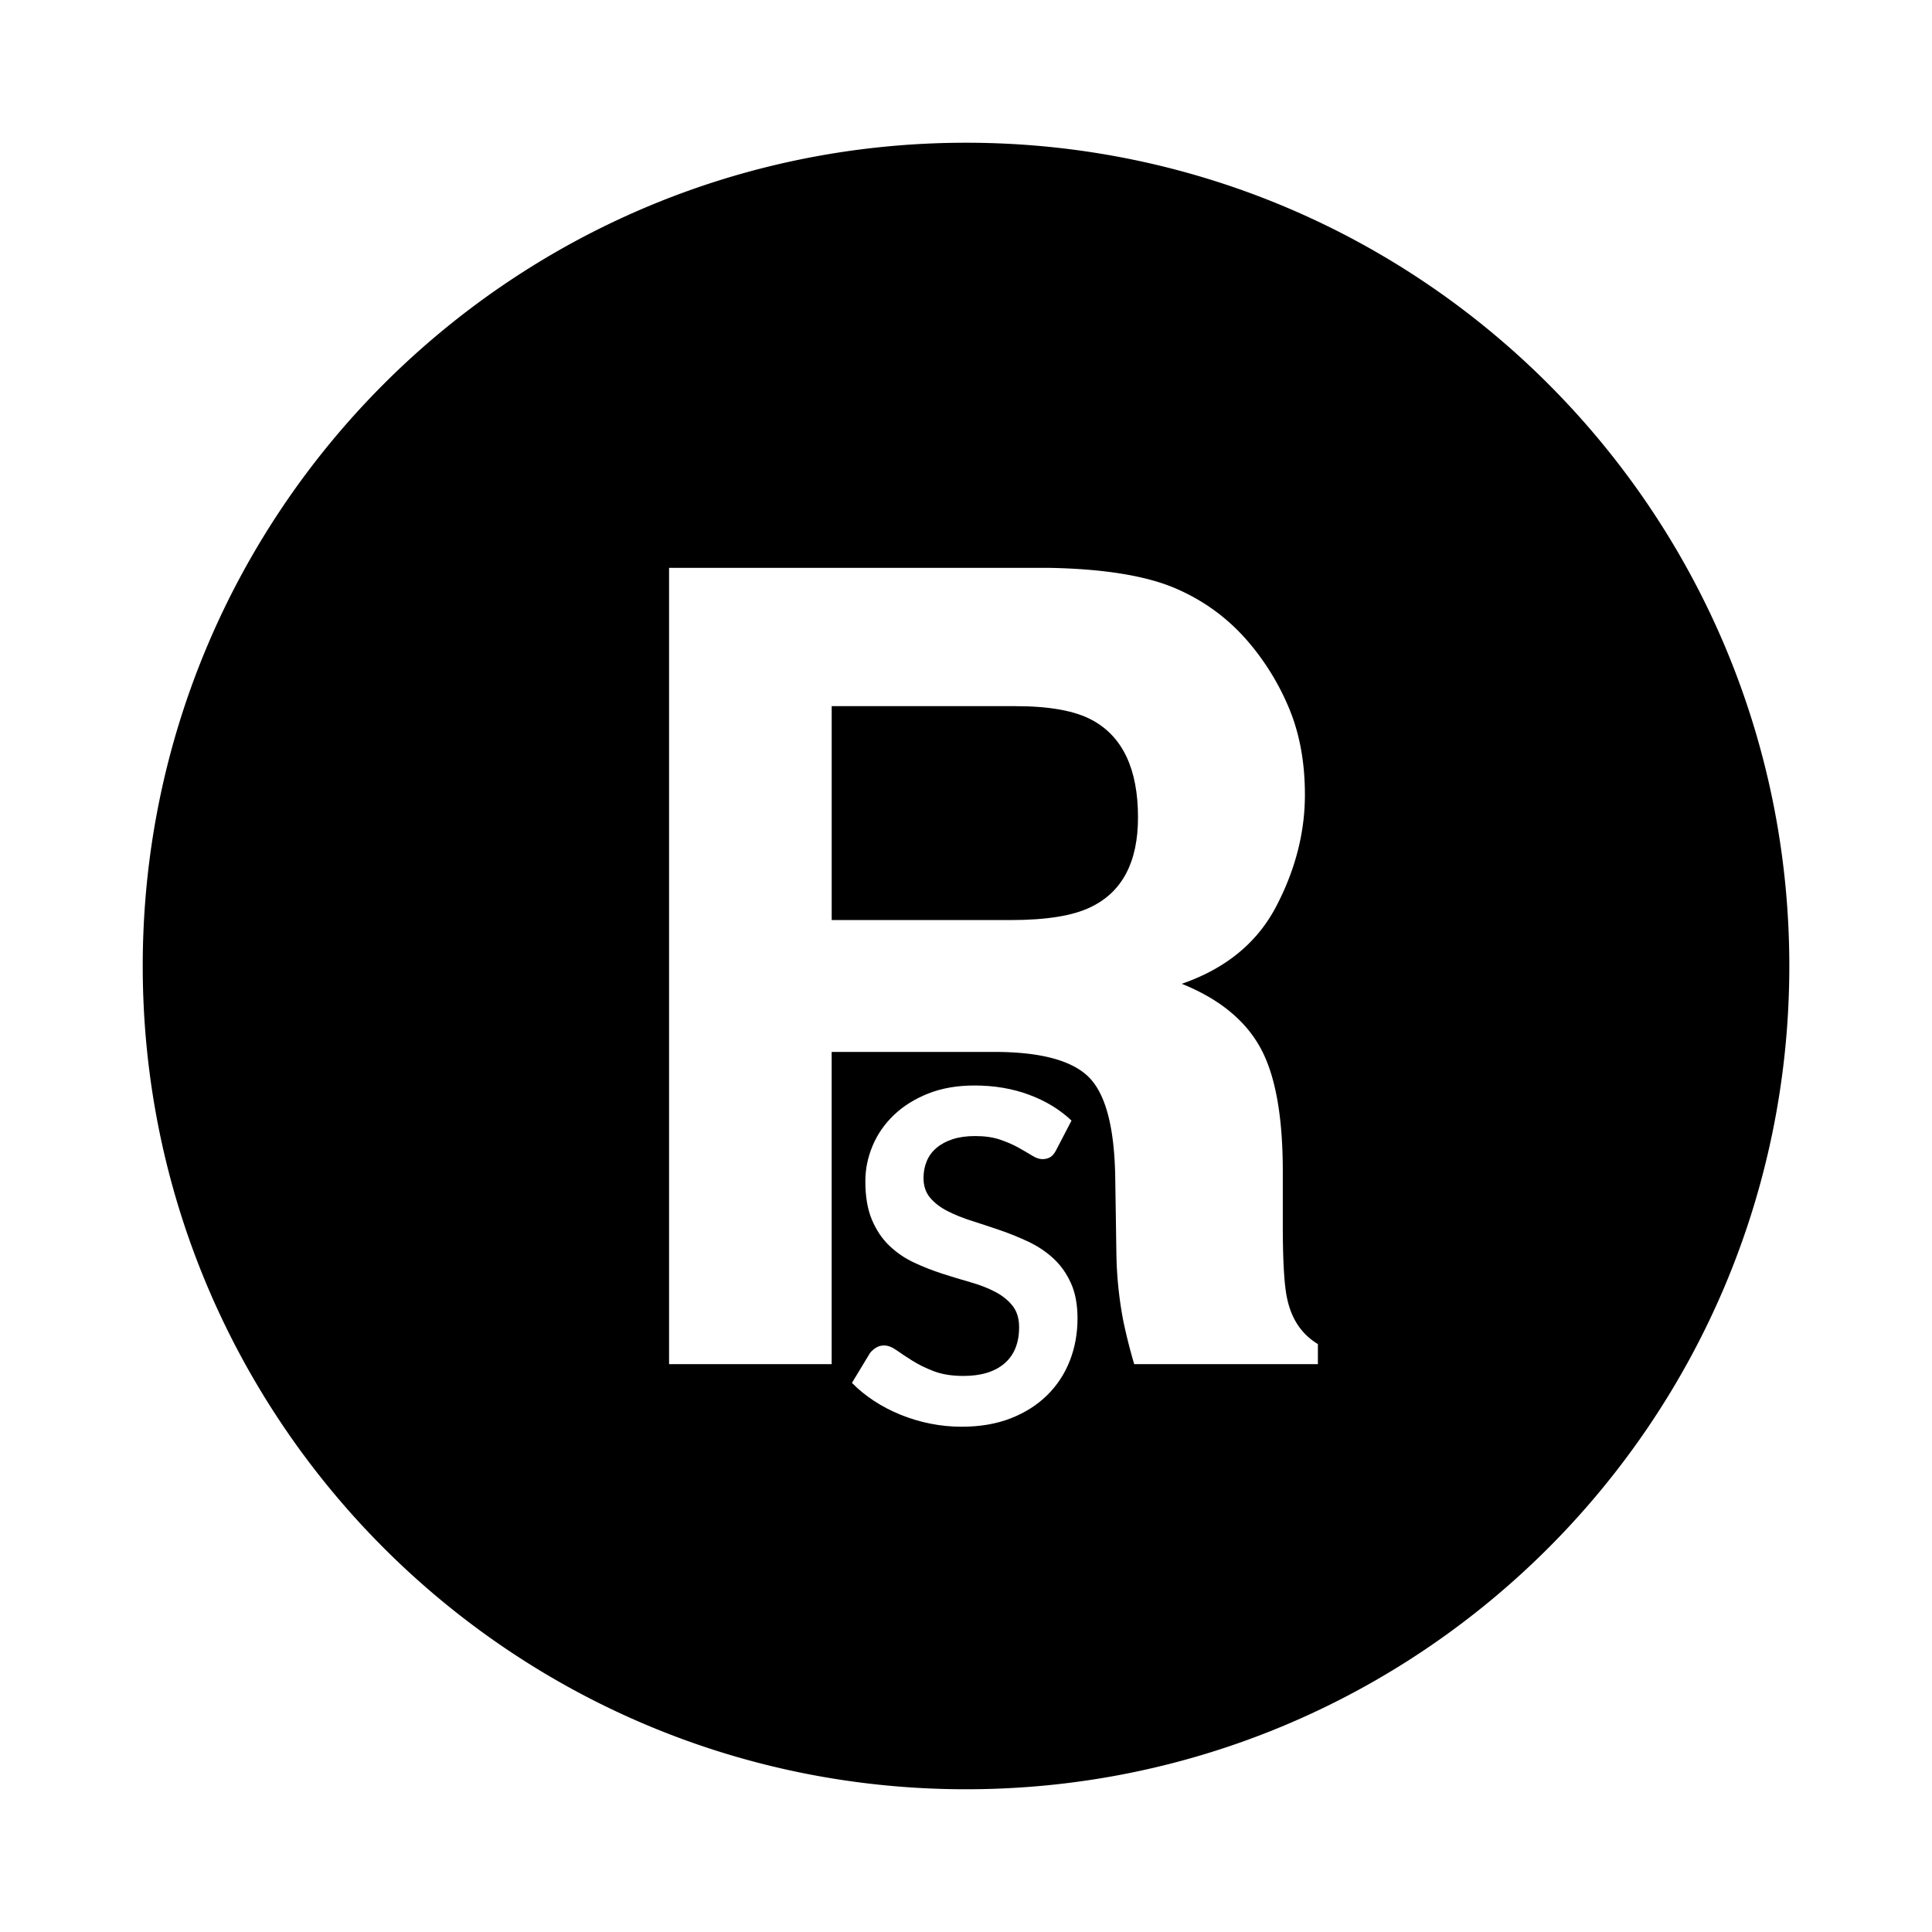 <svg xmlns="http://www.w3.org/2000/svg" xmlns:xlink="http://www.w3.org/1999/xlink" version="1.1" width="1000" height="1000" viewBox="0 0 1000 1000" xml:space="preserve">
<desc>Created with Fabric.js 3.5.0</desc>
<defs>
</defs>
<rect x="0" y="0" width="100%" height="100%" fill="#ffffff"/>
<g transform="matrix(14.204 0 0 14.204 499.998 499.998)" id="314895">
<g style="" vector-effect="non-scaling-stroke">
		<g transform="matrix(1 0 0 1 0.687 -5.572)">
<path style="stroke: none; stroke-width: 1; stroke-dasharray: none; stroke-linecap: butt; stroke-dashoffset: 0; stroke-linejoin: miter; stroke-miterlimit: 4; is-custom-font: none; font-file-url: none; fill: rgb(0,0,0); fill-rule: nonzero; opacity: 1;" transform=" translate(-32.687, -26.428)" d="M 36.604 23.043 c -0.623 -0.342 -1.559 -0.512 -2.805 -0.512 h -6.693 v 7.795 h 6.525 c 1.295 0 2.268 -0.156 2.916 -0.473 c 1.146 -0.551 1.721 -1.639 1.721 -3.268 c 0 -1.757 -0.555 -2.939 -1.664 -3.542" stroke-linecap="round"/>
</g>
		<g transform="matrix(1 0 0 1 0.001 0)">
<path style="stroke: none; stroke-width: 1; stroke-dasharray: none; stroke-linecap: butt; stroke-dashoffset: 0; stroke-linejoin: miter; stroke-miterlimit: 4; is-custom-font: none; font-file-url: none; fill: rgb(0,0,0); fill-rule: nonzero; opacity: 1;" transform=" translate(-32.001, -32)" d="M 32.002 2 C 15.434 2 2 15.432 2 32 s 13.434 30 30.002 30 s 30 -13.432 30 -30 s -13.432 -30 -30 -30 m 12.82 44.508 h -6.693 a 20.582 20.582 0 0 1 -0.393 -1.555 a 14.126 14.126 0 0 1 -0.256 -2.5 l -0.041 -2.697 c -0.023 -1.85 -0.344 -3.084 -0.959 -3.701 c -0.613 -0.615 -1.766 -0.924 -3.453 -0.924 h -5.922 v 11.377 H 21.18 V 17.492 h 13.879 c 1.984 0.039 3.51 0.289 4.578 0.748 s 1.975 1.135 2.717 2.027 a 9.07 9.07 0 0 1 1.459 2.441 c 0.357 0.893 0.537 1.908 0.537 3.051 c 0 1.379 -0.348 2.732 -1.043 4.064 s -1.844 2.273 -3.445 2.826 c 1.338 0.537 2.287 1.303 2.844 2.293 c 0.559 0.99 0.838 2.504 0.838 4.537 v 1.949 c 0 1.324 0.053 2.225 0.16 2.697 c 0.16 0.748 0.533 1.299 1.119 1.652 v 0.731 z" stroke-linecap="round"/>
</g>
</g>
</g>
<g transform="matrix(1 0 0 1 500 661.481)" style="" id="342769">
		
<path xml:space="preserve" font-family="Lato" font-size="239" font-style="normal" font-weight="bold" style="stroke: none; stroke-width: 0; stroke-dasharray: none; stroke-linecap: butt; stroke-dashoffset: 0; stroke-linejoin: miter; stroke-miterlimit: 4; is-custom-font: none; font-file-url: none; fill: rgb(255,255,255); fill-rule: nonzero; opacity: 1; white-space: pre;" d="M54.61-81.47L46.72-66.29Q45.41-63.66 43.68-62.58Q41.94-61.51 39.55-61.51L39.55-61.51Q37.16-61.51 34.18-63.36Q31.19-65.21 27.13-67.48Q23.06-69.75 17.63-71.61Q12.19-73.46 4.78-73.46L4.78-73.46Q-1.91-73.46-6.87-71.85Q-11.83-70.23-15.24-67.36Q-18.64-64.50-20.31-60.49Q-21.99-56.49-21.99-51.71L-21.99-51.71Q-21.99-45.62-18.58-41.55Q-15.18-37.49-9.56-34.62Q-3.94-31.75 3.23-29.48Q10.40-27.21 17.87-24.64Q25.33-22.07 32.50-18.67Q39.67-15.26 45.29-10.06Q50.91-4.87 54.31 2.66Q57.72 10.19 57.72 20.95L57.72 20.95Q57.72 32.66 53.72 42.87Q49.71 53.09 42.00 60.68Q34.30 68.27 23.18 72.63Q12.07 76.99-2.27 76.99L-2.27 76.99Q-10.52 76.99-18.52 75.38Q-26.53 73.77-33.88 70.78Q-41.23 67.79-47.62 63.61Q-54.01 59.42-59.03 54.29L-59.03 54.29L-49.71 38.87Q-48.40 37.20-46.55 36.06Q-44.69 34.93-42.42 34.93L-42.42 34.93Q-39.44 34.93-35.97 37.38Q-32.50 39.83-27.78 42.81Q-23.06 45.80-16.67 48.25Q-10.28 50.70-1.31 50.70L-1.31 50.70Q12.43 50.70 19.96 44.19Q27.49 37.68 27.49 25.49L27.49 25.49Q27.49 18.68 24.08 14.37Q20.67 10.07 15.06 7.14Q9.44 4.22 2.27 2.18Q-4.90 0.15-12.31-2.24Q-19.72-4.63-26.89-7.97Q-34.06-11.32-39.67-16.70Q-45.29-22.07-48.70-30.14Q-52.10-38.21-52.10-50.04L-52.10-50.04Q-52.10-59.48-48.34-68.44Q-44.57-77.40-37.34-84.33Q-30.11-91.26-19.60-95.45Q-9.08-99.63 4.42-99.63L4.42-99.63Q19.72-99.63 32.62-94.85Q45.53-90.07 54.61-81.47L54.61-81.47Z"/></g>
</svg>